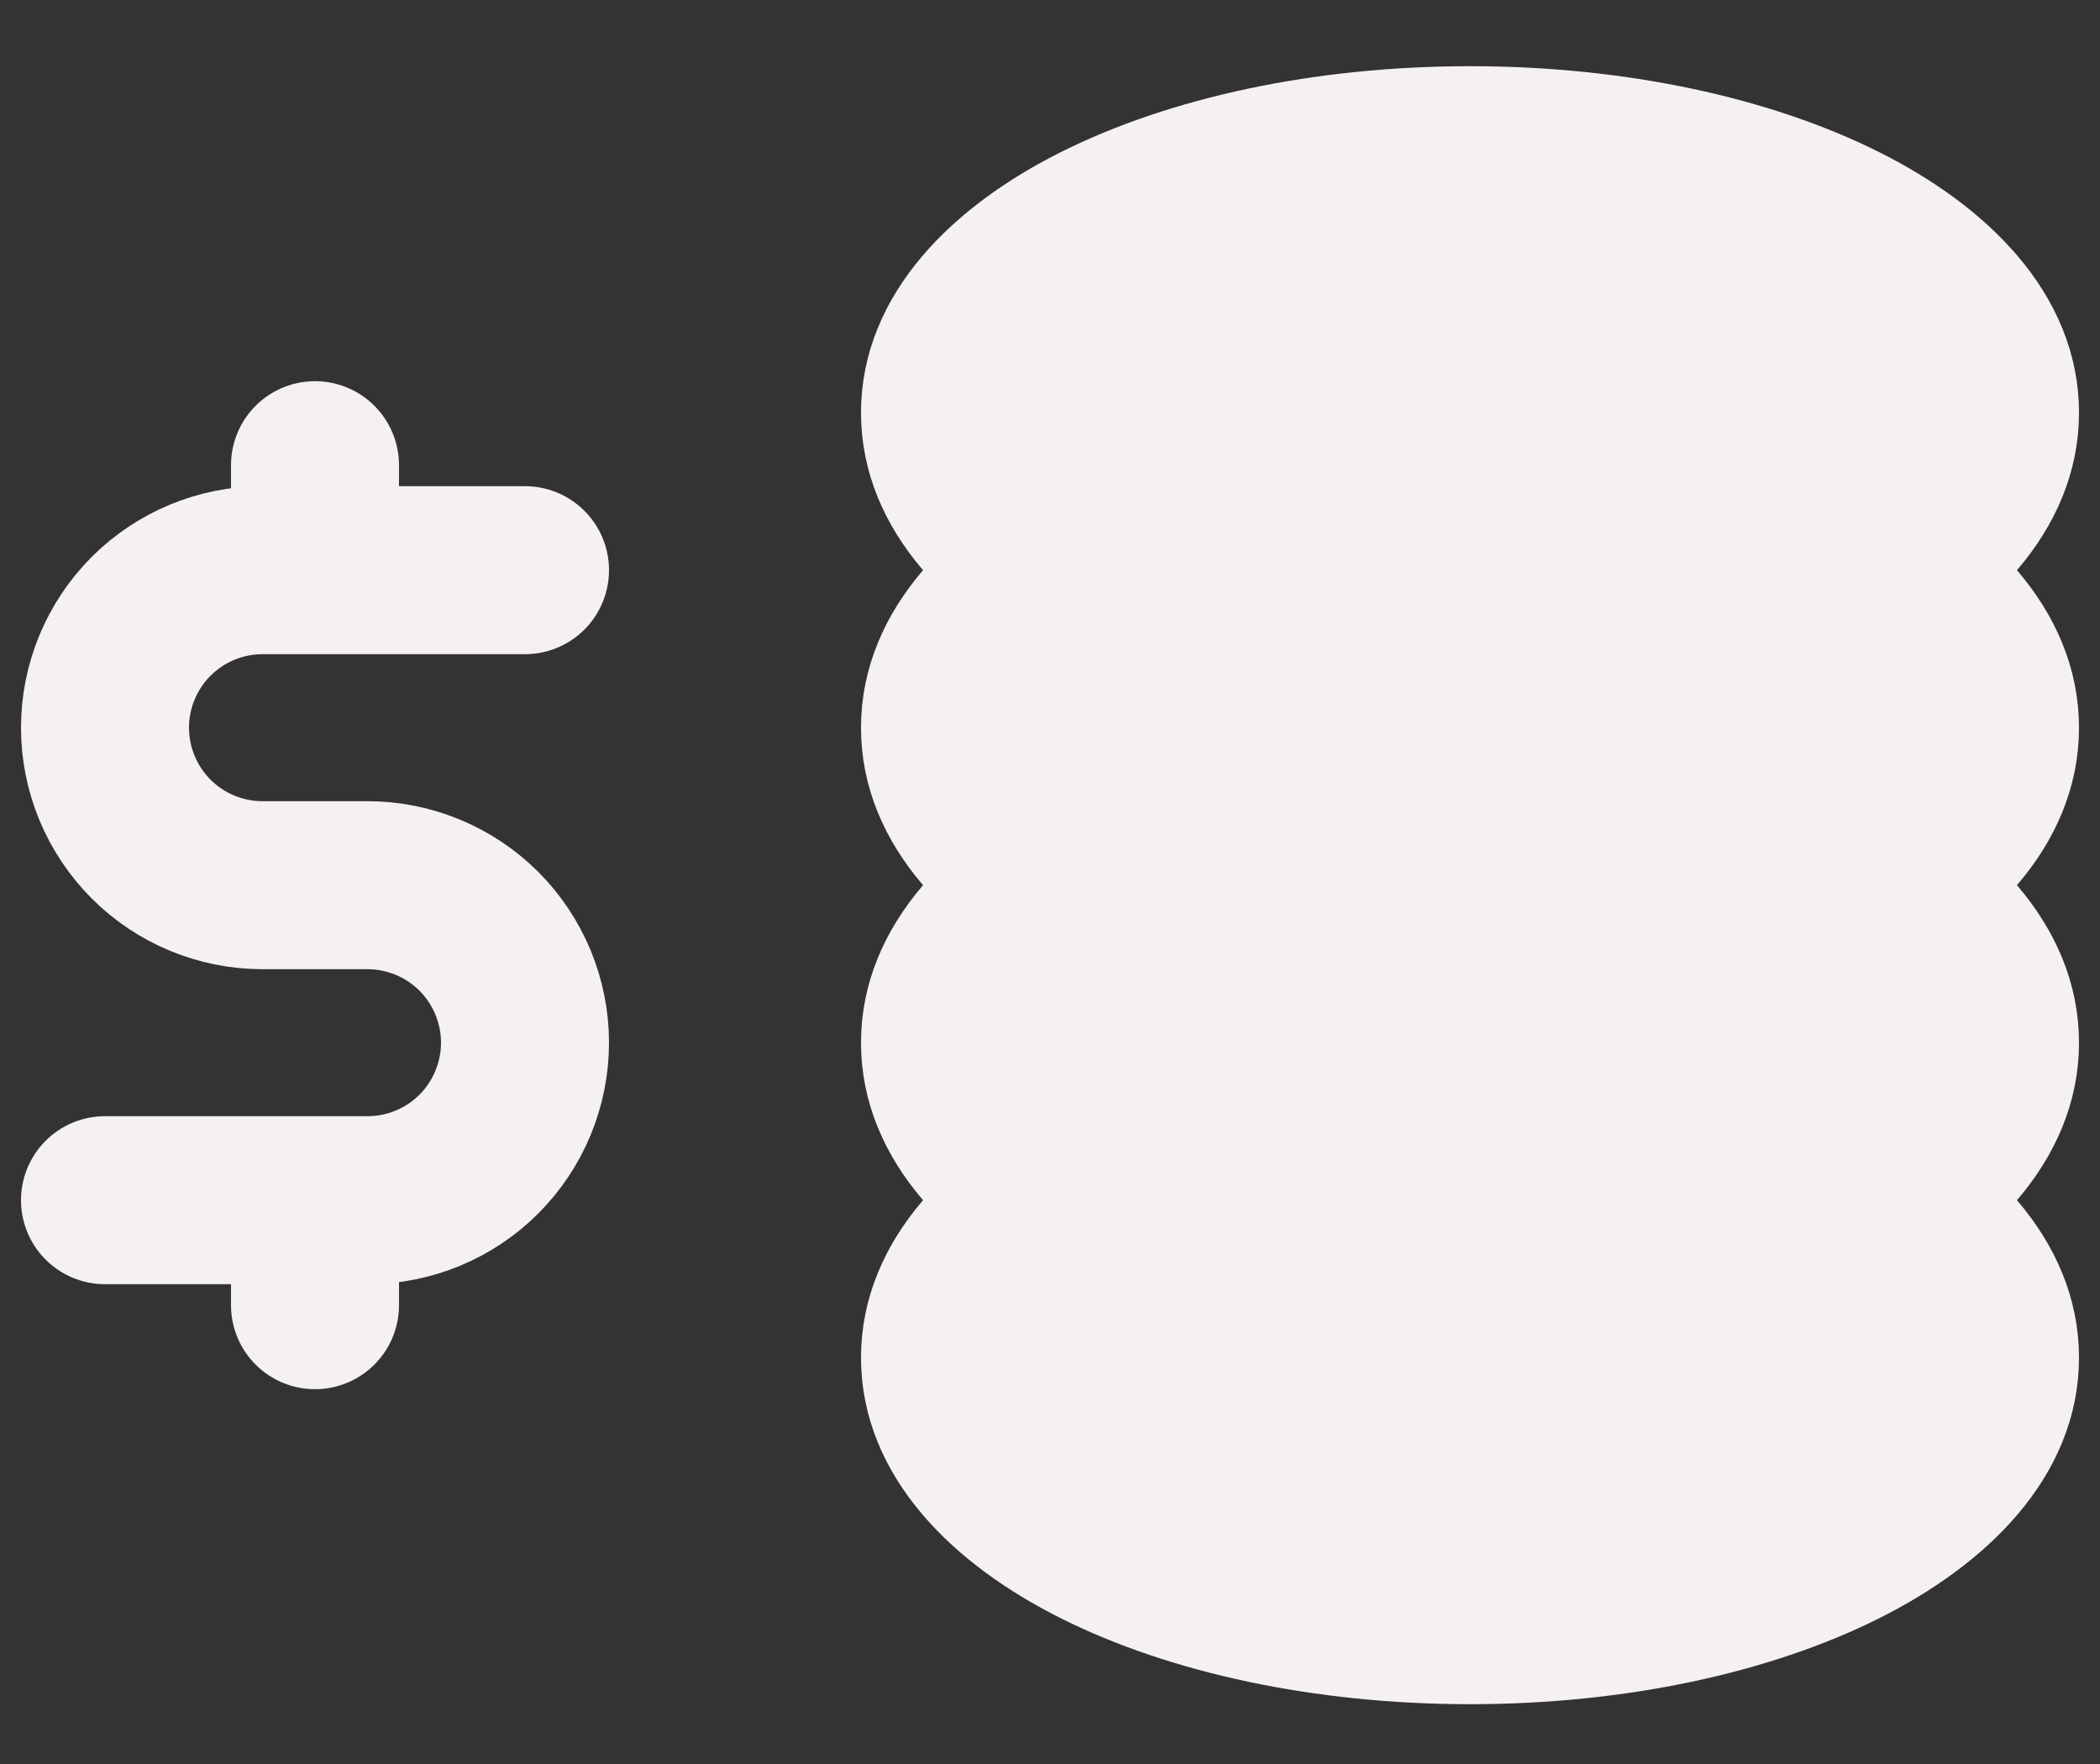 <svg width="25" height="21" viewBox="0 0 25 21" fill="none" xmlns="http://www.w3.org/2000/svg">
<rect x="0" y="0" width="25" height="21" fill="#333333" stroke="none"/>
<path d="M6.25 6.788H3.125C2.628 6.788 2.151 6.986 1.799 7.337C1.448 7.689 1.25 8.166 1.25 8.663C1.25 9.16 1.448 9.637 1.799 9.989C2.151 10.341 2.628 10.538 3.125 10.538H4.375C4.872 10.538 5.349 10.736 5.701 11.087C6.052 11.439 6.25 11.916 6.25 12.413C6.25 12.91 6.052 13.387 5.701 13.739C5.349 14.091 4.872 14.288 4.375 14.288H1.25M3.75 14.288V15.538M3.75 5.538V6.788" stroke="#F5F1F1" stroke-width="2" stroke-linecap="round" stroke-linejoin="round"/>
<path d="M17.5 19.788C19.287 19.788 20.929 19.427 22.143 18.82C23.327 18.228 24.25 17.317 24.25 16.163C24.25 15.009 23.327 14.098 22.143 13.506C20.929 12.899 19.287 12.538 17.5 12.538C15.713 12.538 14.071 12.899 12.857 13.506C11.673 14.098 10.75 15.009 10.75 16.163C10.75 17.317 11.673 18.228 12.857 18.82C14.071 19.427 15.713 19.788 17.5 19.788Z" fill="#F5F1F1" stroke="#F5F1F1"/>
<path d="M17.5 16.038C19.287 16.038 20.929 15.677 22.143 15.07C23.327 14.478 24.25 13.567 24.25 12.413C24.25 11.259 23.327 10.348 22.143 9.756C20.929 9.149 19.287 8.788 17.5 8.788C15.713 8.788 14.071 9.149 12.857 9.756C11.673 10.348 10.75 11.259 10.75 12.413C10.75 13.567 11.673 14.478 12.857 15.07C14.071 15.677 15.713 16.038 17.5 16.038Z" fill="#F5F1F1" stroke="#F5F1F1"/>
<path d="M17.5 12.288C19.287 12.288 20.929 11.927 22.143 11.32C23.327 10.728 24.25 9.817 24.25 8.663C24.25 7.509 23.327 6.598 22.143 6.006C20.929 5.399 19.287 5.038 17.5 5.038C15.713 5.038 14.071 5.399 12.857 6.006C11.673 6.598 10.75 7.509 10.75 8.663C10.75 9.817 11.673 10.728 12.857 11.32C14.071 11.927 15.713 12.288 17.5 12.288Z" fill="#F5F1F1" stroke="#F5F1F1"/>
<path d="M17.5 8.538C19.287 8.538 20.929 8.177 22.143 7.57C23.327 6.978 24.25 6.067 24.25 4.913C24.25 3.759 23.327 2.848 22.143 2.256C20.929 1.649 19.287 1.288 17.5 1.288C15.713 1.288 14.071 1.649 12.857 2.256C11.673 2.848 10.75 3.759 10.75 4.913C10.75 6.067 11.673 6.978 12.857 7.57C14.071 8.177 15.713 8.538 17.5 8.538Z" fill="#F5F1F1" stroke="#F5F1F1"/>
</svg>
